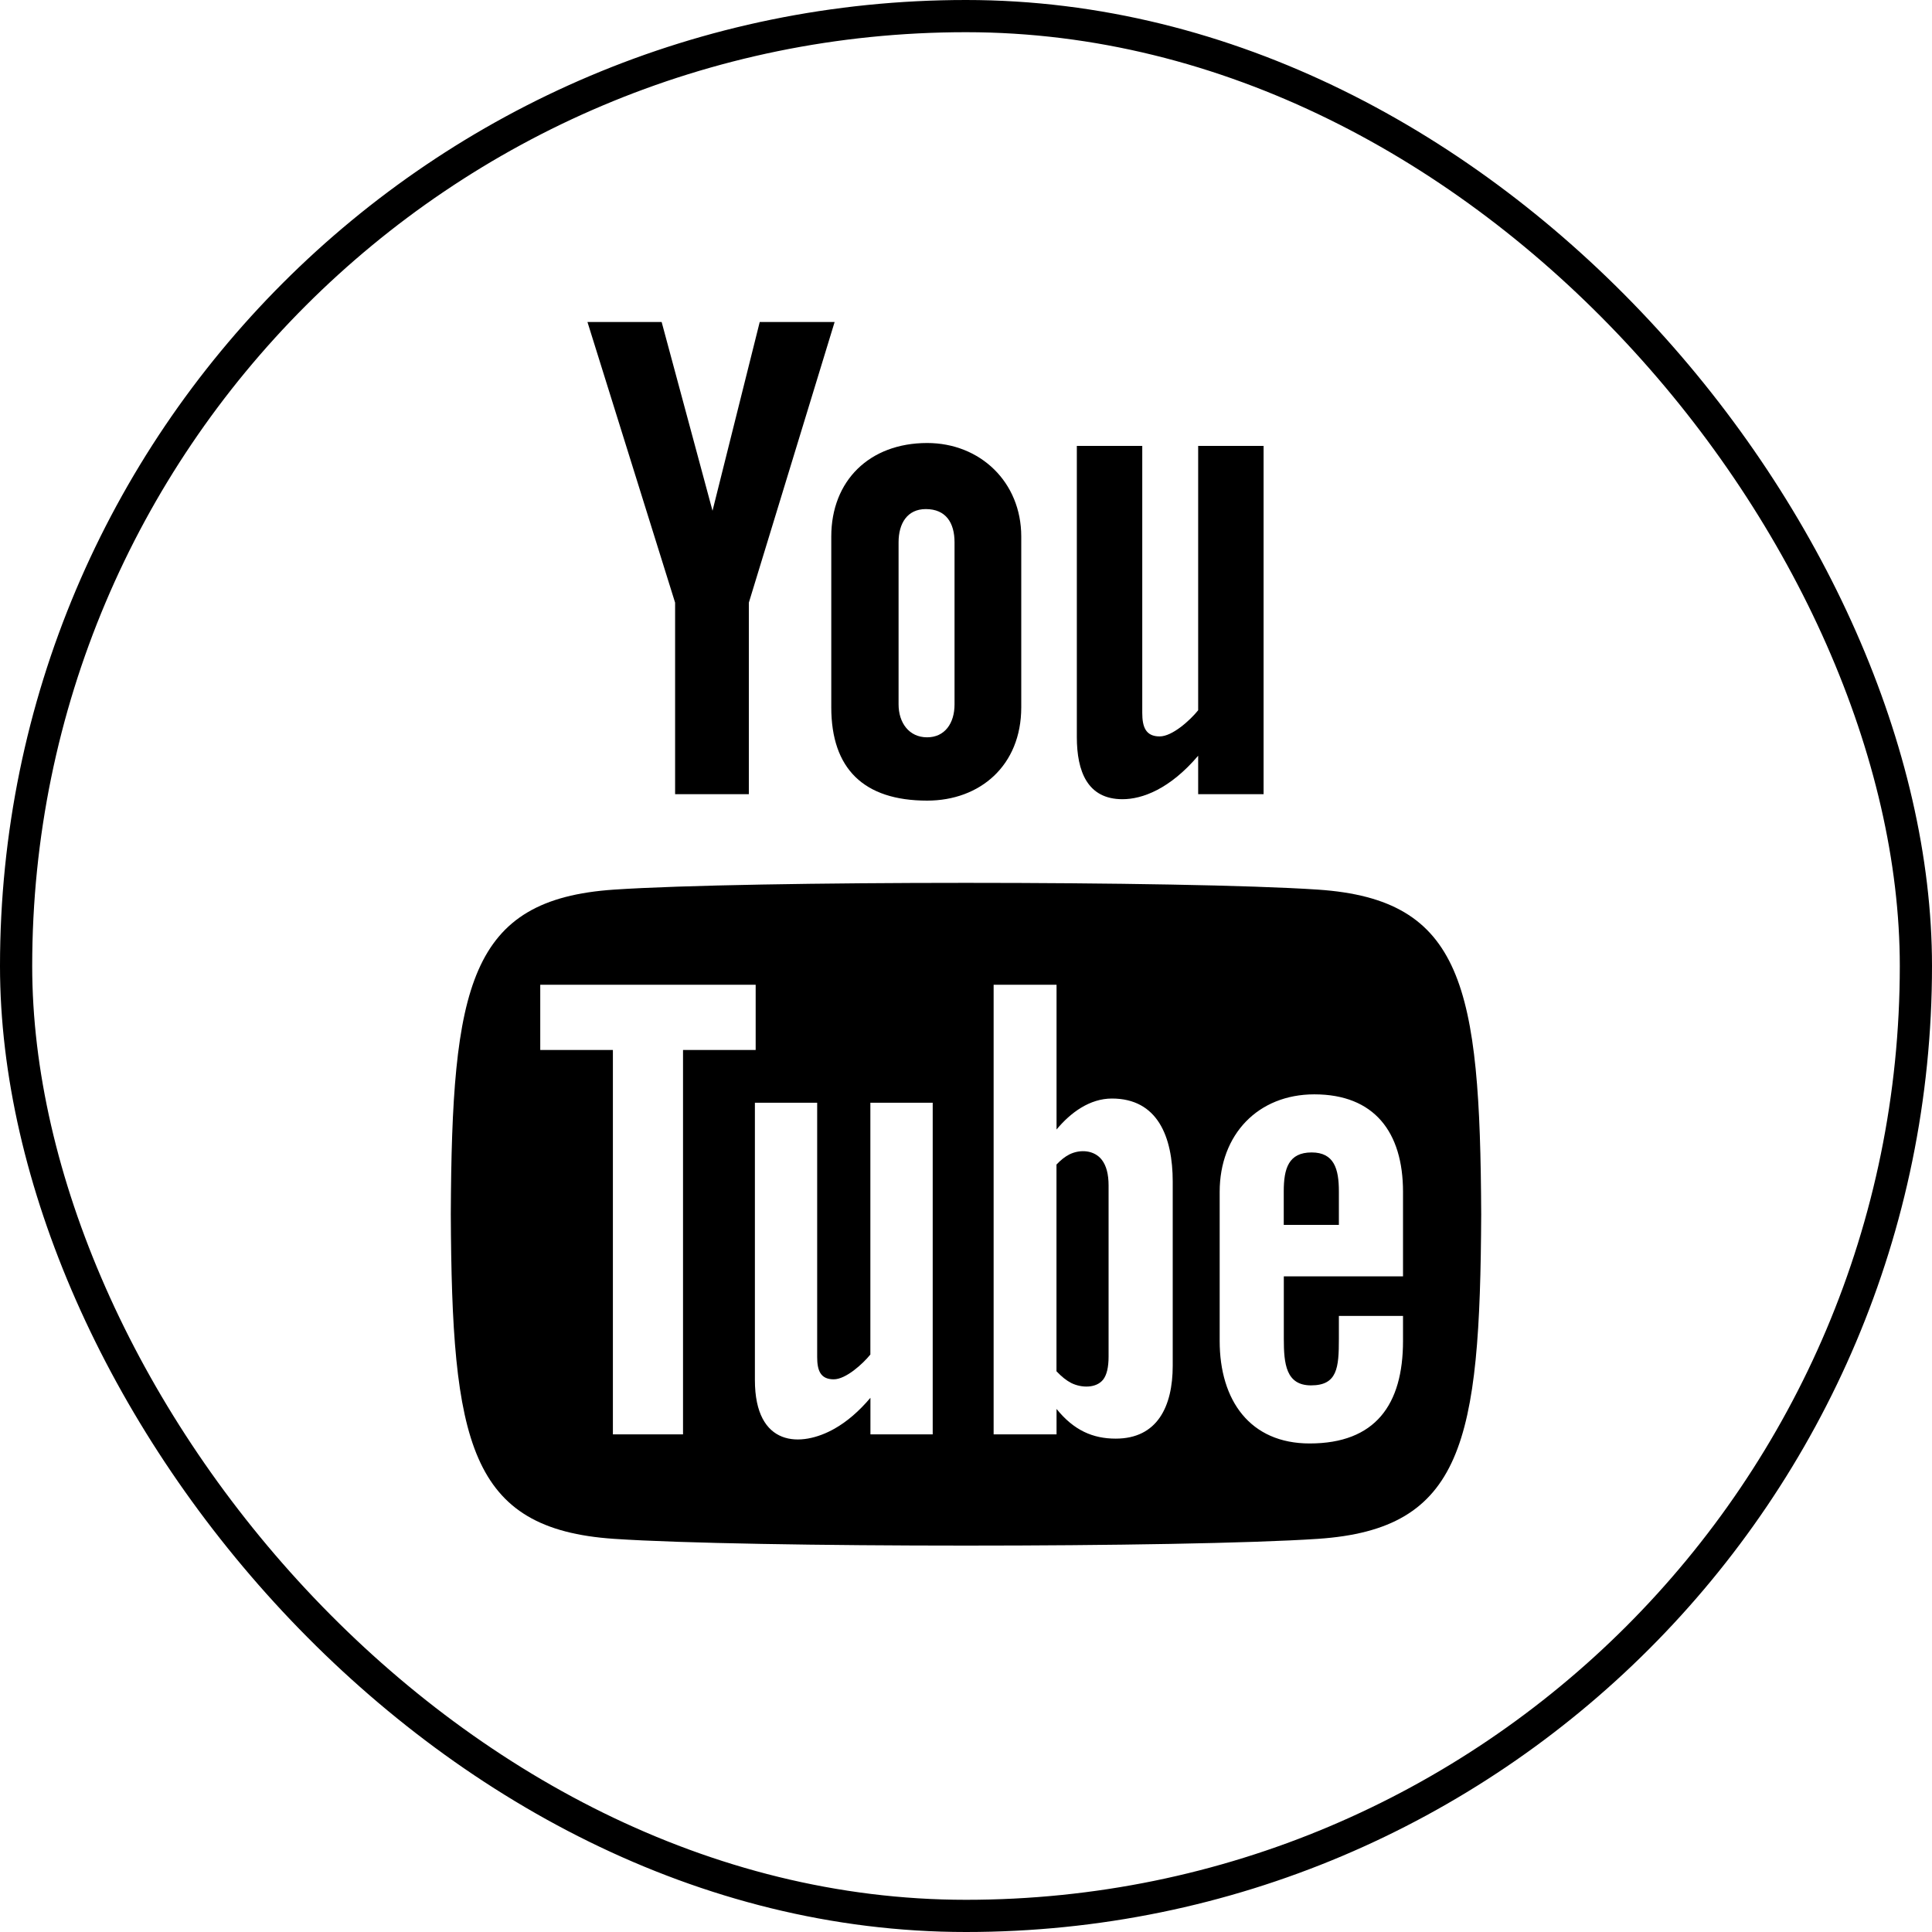 <?xml version="1.0" encoding="UTF-8"?>
<svg width="30px" height="30px" viewBox="0 0 30 30" version="1.1" xmlns="http://www.w3.org/2000/svg" xmlns:xlink="http://www.w3.org/1999/xlink">
    <!-- Generator: Sketch 53.2 (72643) - https://sketchapp.com -->
    <title>Controls/Social Buttons/YouTube</title>
    <desc>Created with Sketch.</desc>
    <g id="Controls/Social-Buttons/YouTube" stroke="none" stroke-width="1" fill="none" fill-rule="evenodd">
        <rect fill="#FFFFFF" x="0" y="0" width="30" height="30"></rect>
        <rect id="UmrisslinieEtwasDicker" stroke="#000000" stroke-width="0.5" x="0.25" y="0.25" width="29.5" height="29.5" rx="14.75"></rect>
        <polygon id="Path" fill="#000000" fill-rule="nonzero" points="9.122 5 10.274 5 11.064 7.931 11.797 5 12.96 5 11.628 9.358 11.628 12.332 10.483 12.332 10.483 9.358"></polygon>
        <path d="M14.397,6.879 C15.22,6.879 15.858,7.485 15.858,8.331 L15.858,10.983 C15.858,11.891 15.214,12.432 14.397,12.432 C13.411,12.432 12.908,11.936 12.908,10.983 L12.908,8.331 C12.908,7.464 13.502,6.879 14.397,6.879 Z M14.822,10.938 L14.822,8.421 C14.822,8.118 14.688,7.905 14.376,7.905 C14.09,7.905 13.953,8.125 13.953,8.421 L13.953,10.938 C13.953,11.222 14.115,11.449 14.396,11.449 C14.67,11.449 14.822,11.232 14.822,10.938 Z" id="Combined-Shape" fill="#000000" fill-rule="nonzero"></path>
        <path d="M18.605,6.924 L18.605,11.029 C18.481,11.183 18.205,11.435 18.007,11.435 C17.79,11.435 17.737,11.287 17.737,11.07 L17.737,6.924 L16.721,6.924 L16.721,11.444 C16.721,11.979 16.886,12.41 17.43,12.41 C17.738,12.41 18.165,12.252 18.605,11.735 L18.605,12.332 L19.621,12.332 L19.621,6.924 L18.605,6.924 Z" id="Path" fill="#000000" fill-rule="nonzero"></path>
        <path d="M20.367,17.895 C20.009,17.895 19.934,18.144 19.934,18.499 L19.934,19.02 L20.79,19.02 L20.79,18.498 C20.79,18.15 20.716,17.895 20.367,17.895 Z" id="Path" fill="#000000" fill-rule="nonzero"></path>
        <path d="M16.605,17.926 C16.538,17.96 16.471,18.013 16.405,18.083 L16.405,21.293 C16.484,21.377 16.56,21.437 16.634,21.475 C16.792,21.554 17.022,21.559 17.13,21.422 C17.186,21.349 17.214,21.231 17.214,21.066 L17.214,18.407 C17.214,18.233 17.179,18.101 17.11,18.011 C16.993,17.858 16.774,17.842 16.605,17.926 L16.605,17.926 Z" id="Path" fill="#000000" fill-rule="nonzero"></path>
        <path d="M20.466,13.814 C22.72,13.966 22.983,15.318 23,18.854 C22.983,22.396 22.718,23.743 20.466,23.895 C18.383,24.035 11.614,24.035 9.534,23.895 C7.28,23.743 7.017,22.391 7,18.854 C7.017,15.311 7.282,13.966 9.534,13.814 C11.614,13.674 18.383,13.674 20.466,13.814 Z M10.607,22.273 L10.606,22.273 L10.606,16.304 L11.734,16.304 L11.734,15.291 L8.389,15.291 L8.389,16.304 L9.517,16.304 L9.517,22.273 L10.607,22.273 Z M14.484,22.273 L14.483,22.273 L14.483,17.123 L13.515,17.123 L13.515,21.033 C13.398,21.178 13.135,21.418 12.946,21.418 C12.739,21.418 12.689,21.279 12.689,21.072 L12.689,17.123 L11.722,17.123 L11.722,21.428 C11.722,22.473 12.438,22.48 12.959,22.184 C13.152,22.075 13.338,21.915 13.516,21.705 L13.516,22.273 L14.484,22.273 Z M18.21,21.206 L18.21,21.206 L18.21,18.349 C18.21,17.651 17.975,17.058 17.266,17.058 C16.921,17.058 16.624,17.276 16.406,17.539 L16.406,15.291 L15.429,15.291 L15.429,22.273 L16.406,22.273 L16.406,21.878 C16.675,22.211 16.97,22.339 17.325,22.339 C17.969,22.339 18.21,21.843 18.21,21.206 Z M21.786,19.819 L21.786,19.819 L21.786,18.508 C21.786,17.577 21.338,16.993 20.409,16.993 C19.536,16.993 18.939,17.614 18.939,18.508 L18.939,20.821 C18.939,21.748 19.412,22.414 20.336,22.414 C21.356,22.414 21.786,21.813 21.786,20.821 L21.786,20.434 L20.79,20.434 L20.79,20.791 C20.79,21.239 20.766,21.512 20.358,21.512 C19.969,21.512 19.935,21.178 19.935,20.791 L19.935,19.819 L21.786,19.819 Z" id="Combined-Shape" fill="#000000" fill-rule="nonzero"></path>
    </g>
</svg>
